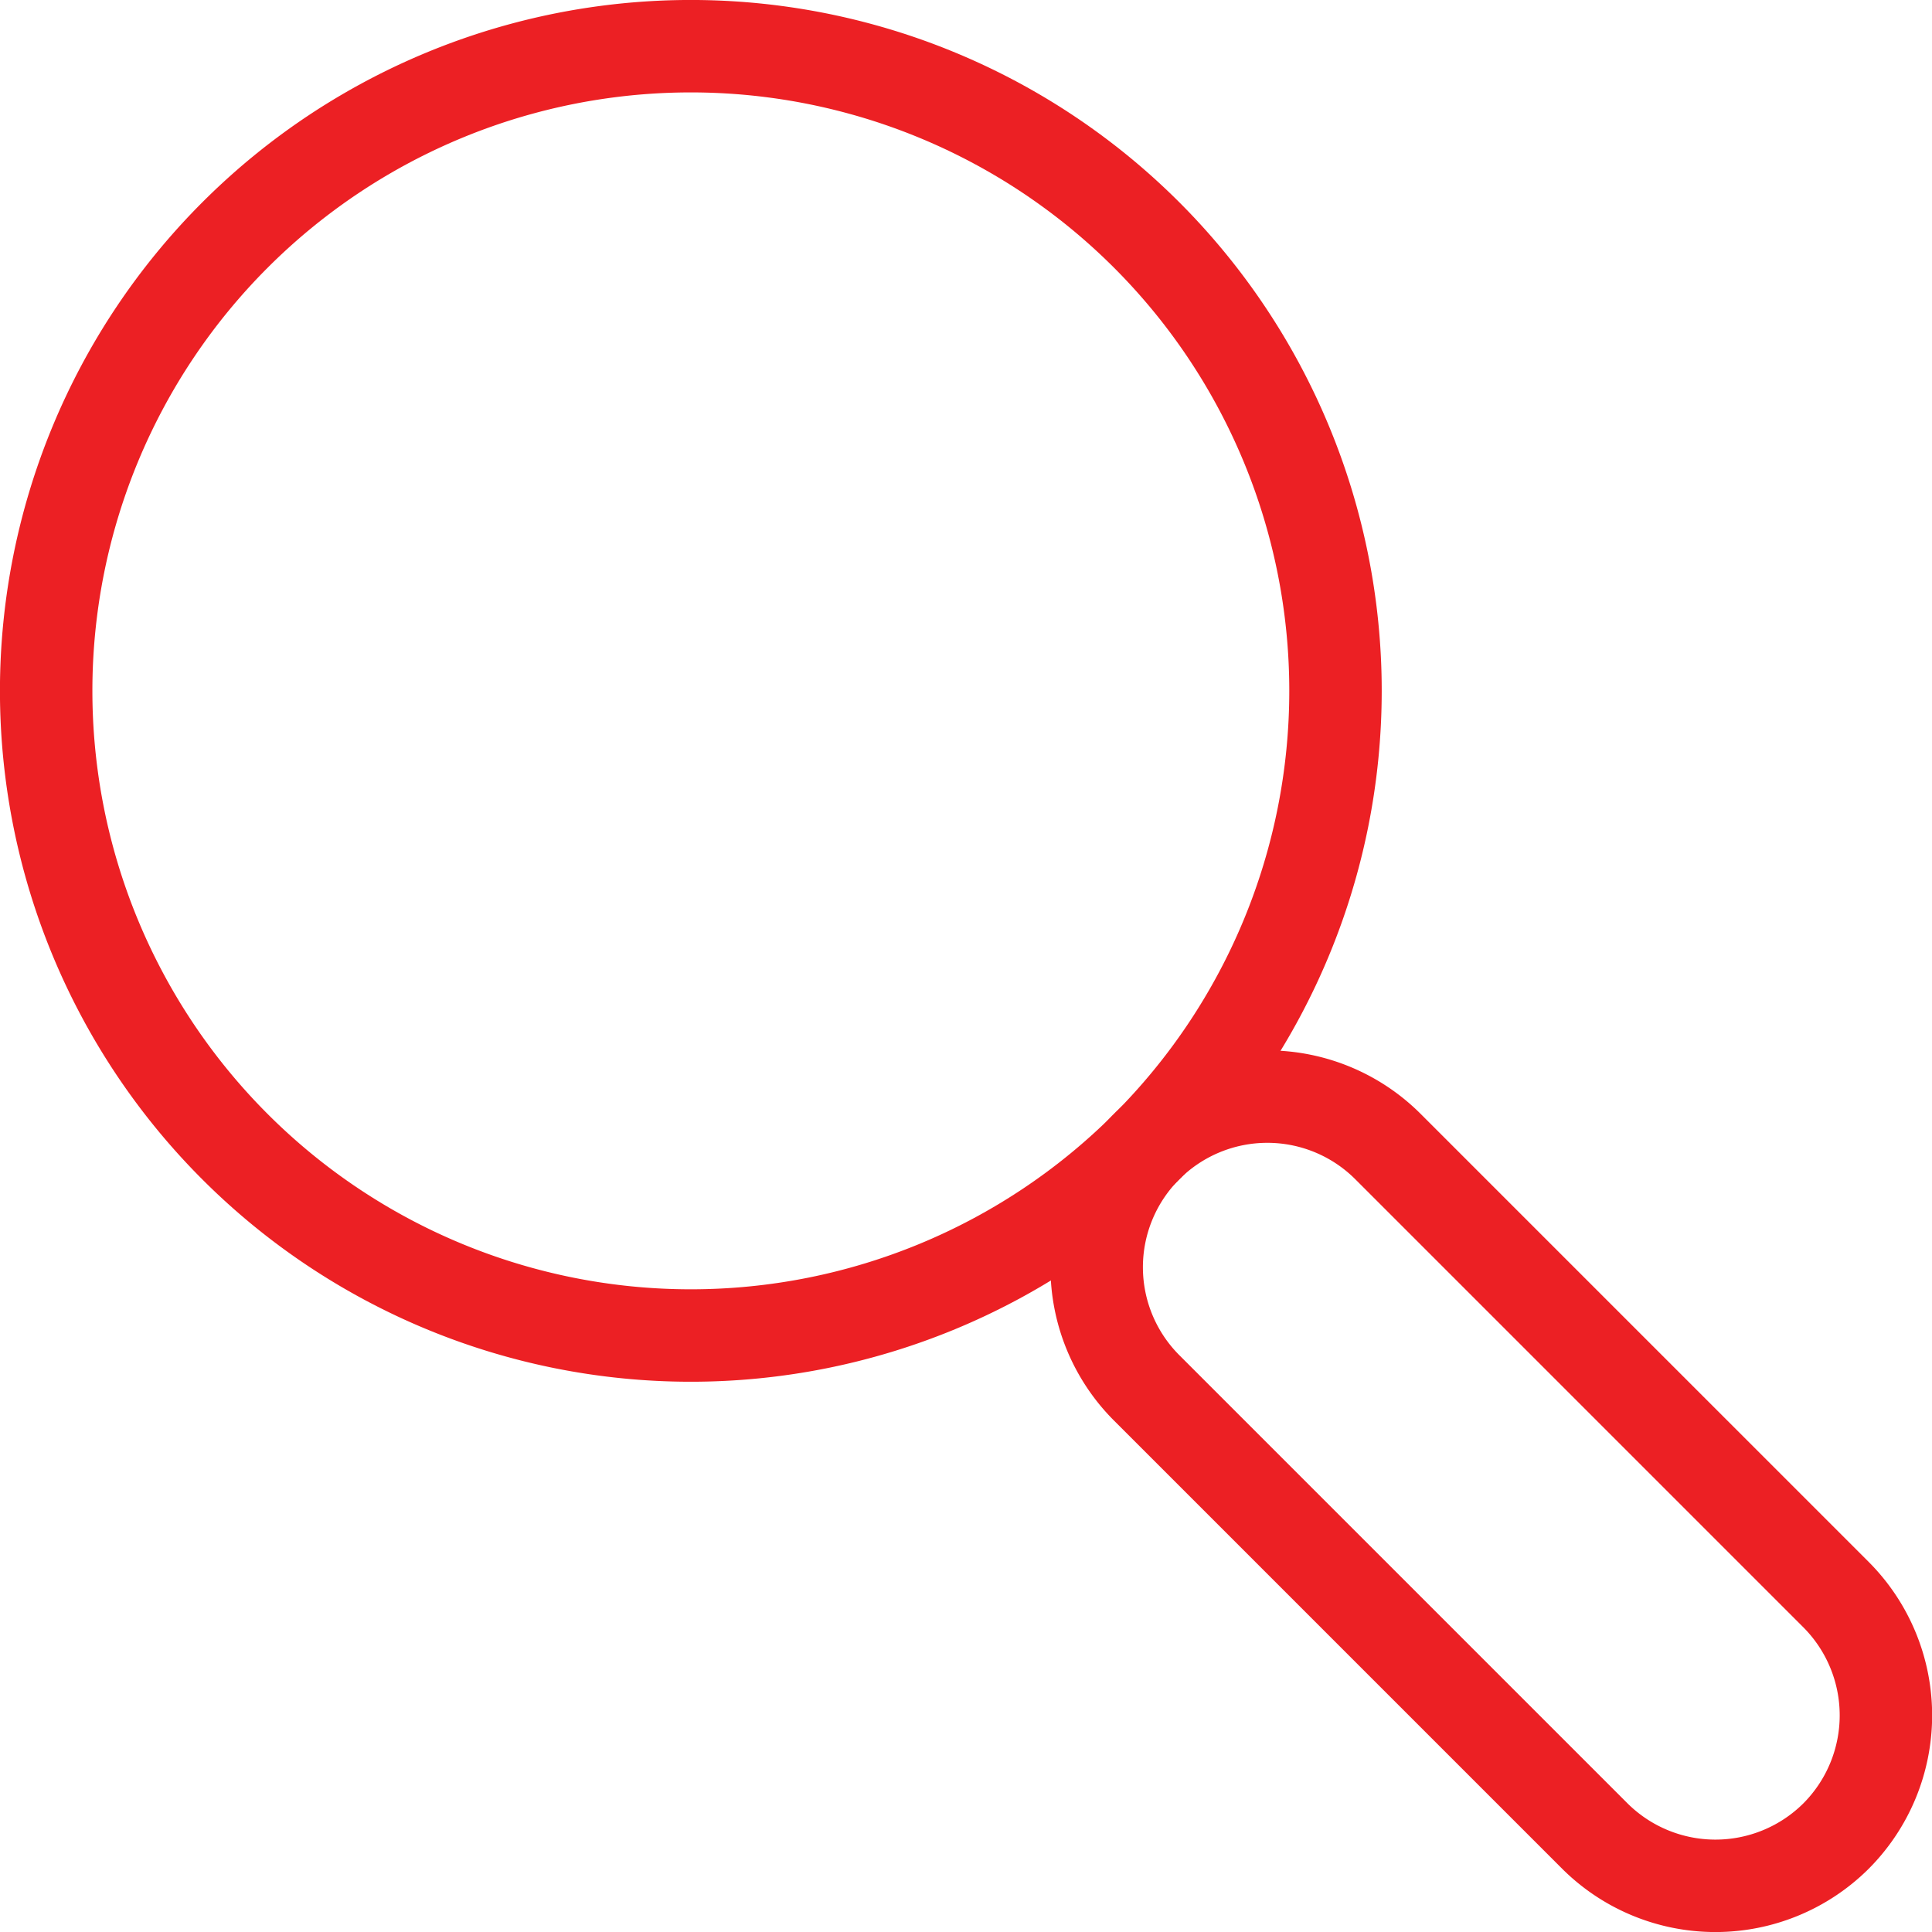 <svg xmlns="http://www.w3.org/2000/svg" xmlns:xlink="http://www.w3.org/1999/xlink" width="41.801" height="41.802" viewBox="0 0 41.801 41.802">
  <defs>
    <clipPath id="clip-path">
      <rect width="41.801" height="41.802" fill="none"/>
    </clipPath>
  </defs>
  <g id="Search_Icon" data-name="Search Icon" clip-path="url(#clip-path)">
    <g id="Search_Icon-2" data-name="Search Icon" transform="translate(1 1)">
      <path id="Stroke_1" data-name="Stroke 1" d="M23.81,4.085a13.948,13.948,0,1,1-19.726,0A13.948,13.948,0,0,1,23.81,4.085Z" transform="translate(0 0)" fill="none" stroke="#ec2024" stroke-linejoin="round" stroke-miterlimit="10" stroke-width="2"/>
      <path id="Stroke_3" data-name="Stroke 3" d="M15.991,15.991h0a3.7,3.7,0,0,1-5.219,0l-9.7-9.7A3.691,3.691,0,0,1,6.3,1.077l9.7,9.7A3.7,3.7,0,0,1,15.991,15.991Z" transform="translate(22.734 22.734)" fill="none" stroke="#ec2024" stroke-linejoin="round" stroke-miterlimit="10" stroke-width="2"/>
    </g>
  </g>
</svg>
